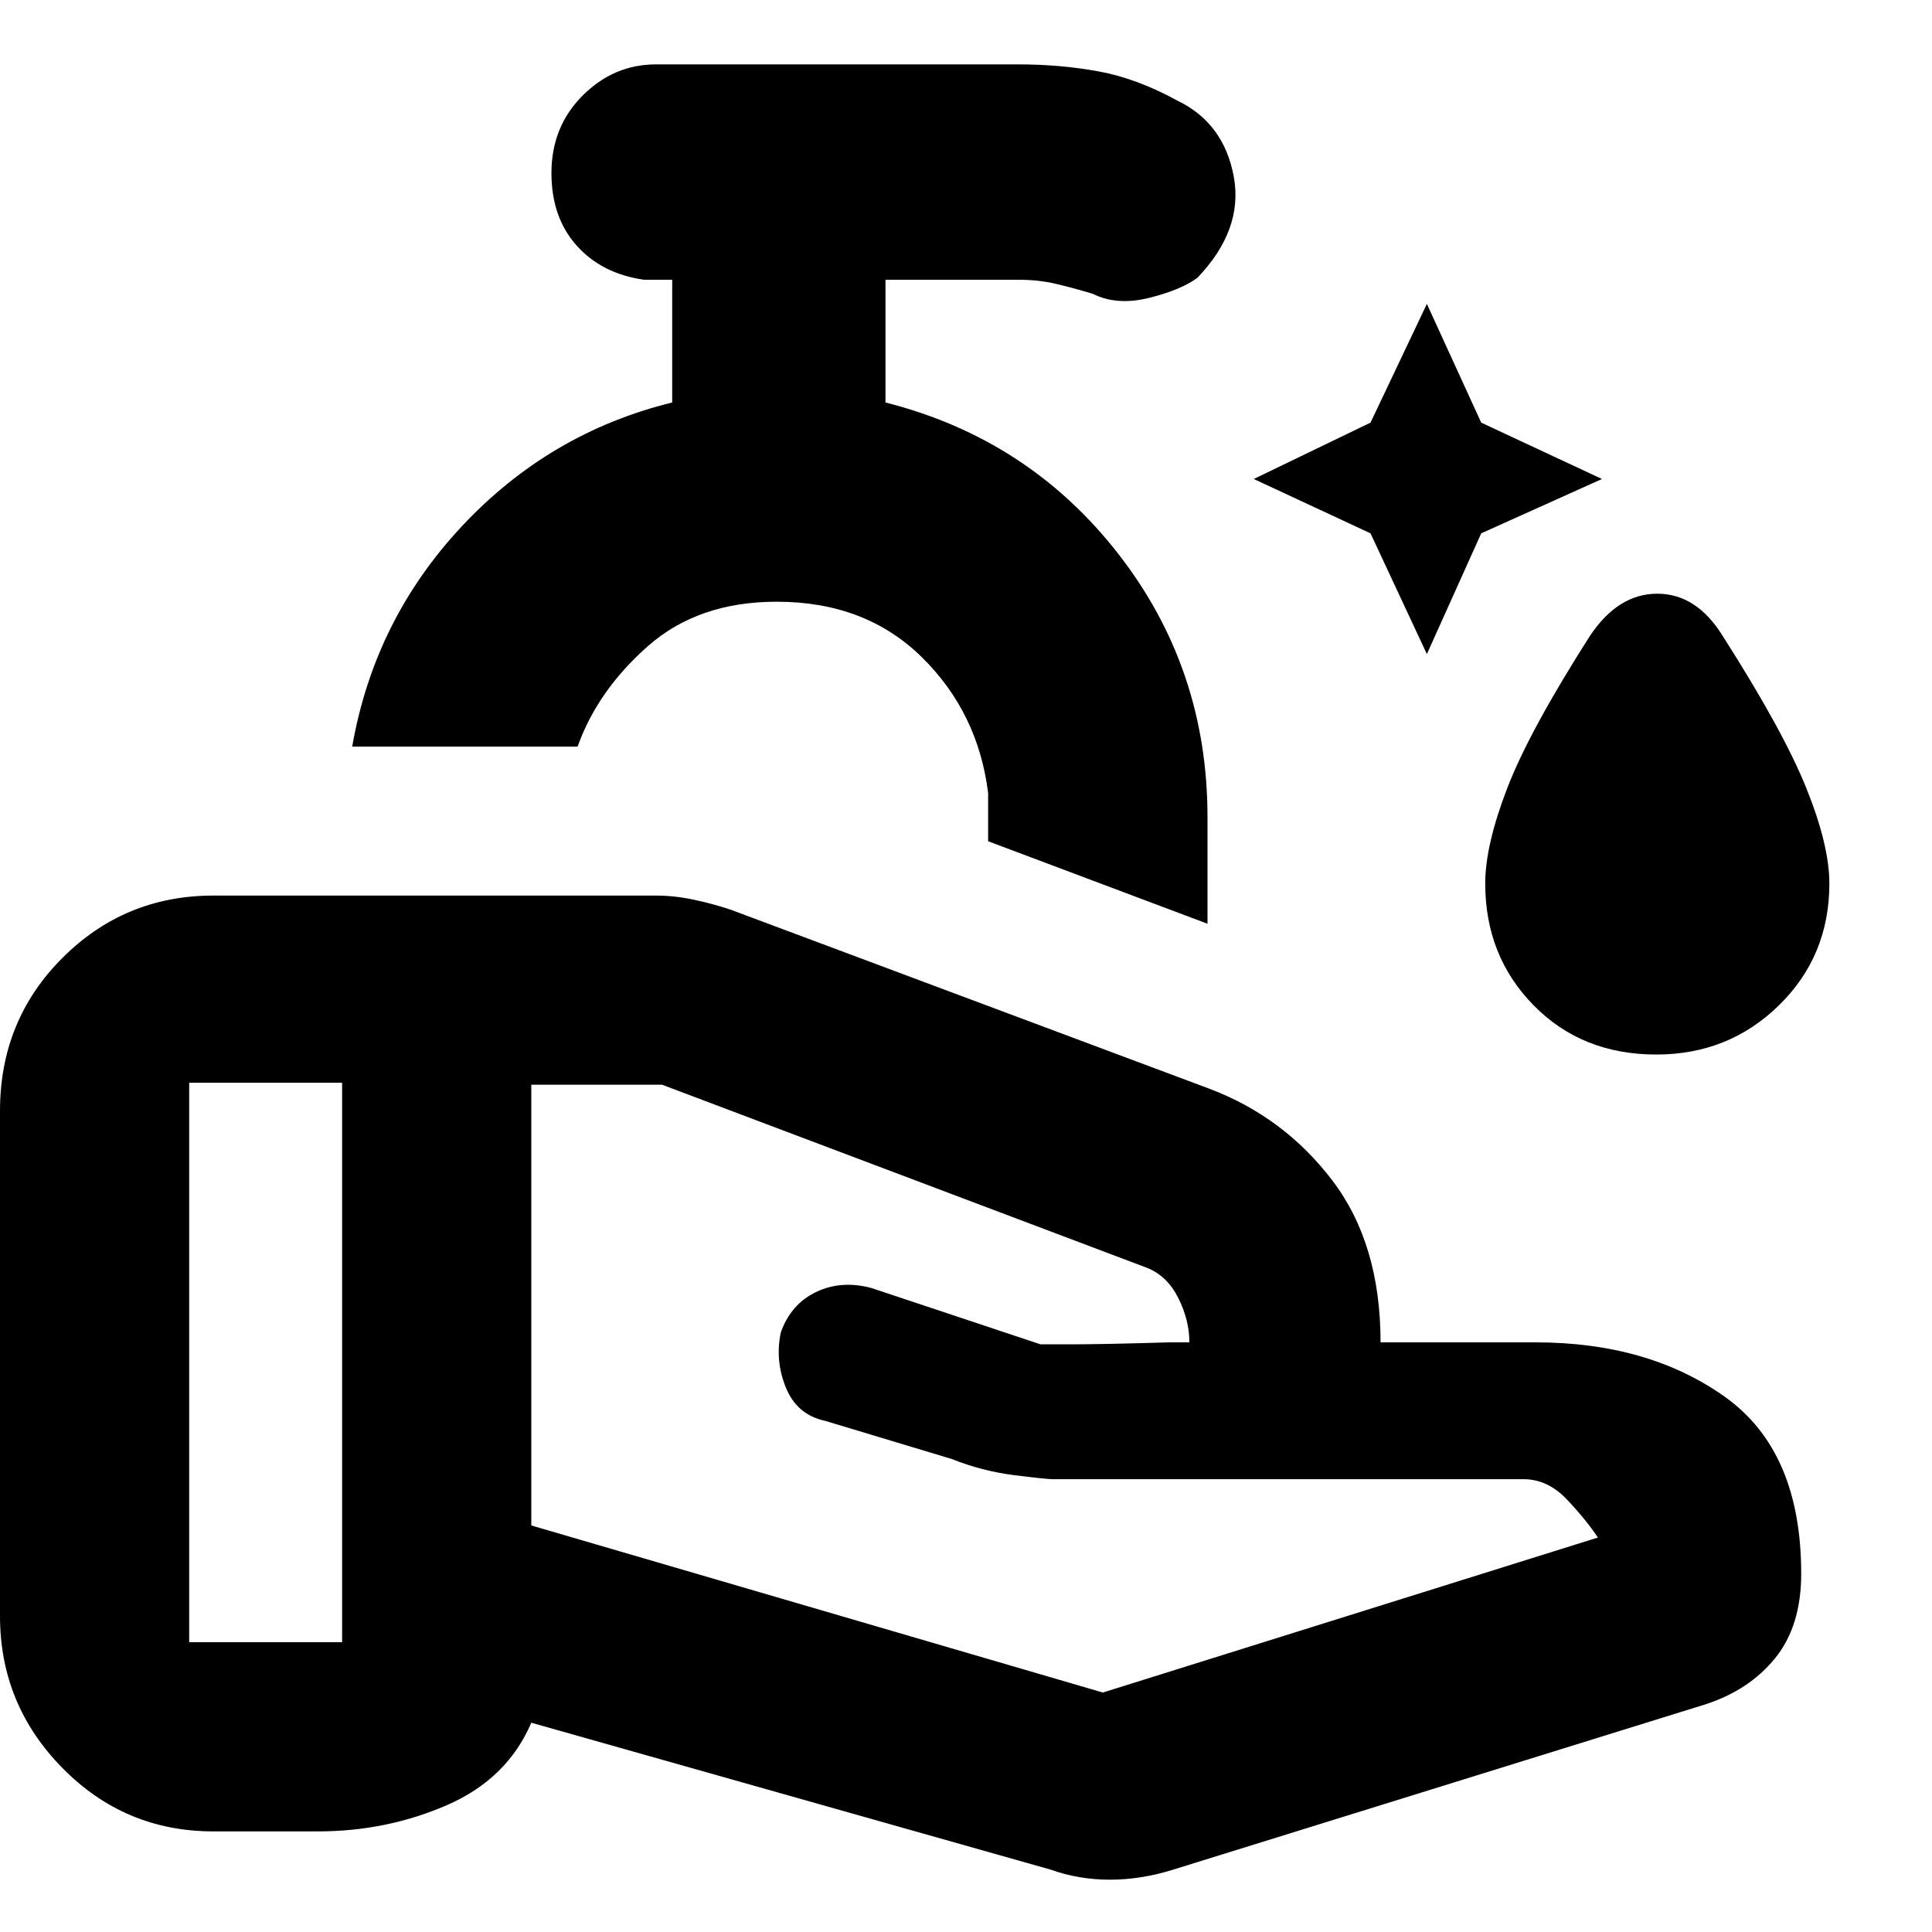 <svg xmlns="http://www.w3.org/2000/svg" height="40" width="40"><path d="M29.542 13.542 28.375 11.042 25.958 9.917 28.375 8.75 29.542 6.292 30.667 8.75 33.167 9.917 30.667 11.042ZM34.292 21.833Q32.75 21.833 31.75 20.812Q30.75 19.792 30.75 18.292Q30.75 17.5 31.208 16.312Q31.667 15.125 32.917 13.167Q33.5 12.292 34.312 12.292Q35.125 12.292 35.667 13.167Q36.917 15.125 37.396 16.312Q37.875 17.5 37.875 18.292Q37.875 19.792 36.833 20.812Q35.792 21.833 34.292 21.833ZM25 19.125 20.458 17.417V16.417Q20.25 14.75 19.083 13.604Q17.917 12.458 16.083 12.458Q14.458 12.458 13.417 13.375Q12.375 14.292 11.958 15.458H7.292Q7.75 12.833 9.562 10.896Q11.375 8.958 13.917 8.333V5.792H13.333Q12.458 5.667 11.938 5.083Q11.417 4.5 11.417 3.583Q11.417 2.625 12.062 1.979Q12.708 1.333 13.583 1.333H21.083Q21.958 1.333 22.75 1.479Q23.542 1.625 24.375 2.083Q25.333 2.542 25.542 3.646Q25.75 4.75 24.792 5.75Q24.458 6 23.792 6.167Q23.125 6.333 22.625 6.083Q22.208 5.958 21.854 5.875Q21.5 5.792 21.083 5.792H18.333V8.333Q21.292 9.083 23.146 11.458Q25 13.833 25 16.917ZM22.833 35.042Q22.833 35.042 22.833 35.042Q22.833 35.042 22.833 35.042L33.083 31.833Q32.833 31.458 32.438 31.042Q32.042 30.625 31.542 30.625H21.792Q21.667 30.625 21 30.542Q20.333 30.458 19.708 30.208L17.083 29.417Q16.5 29.292 16.271 28.729Q16.042 28.167 16.167 27.583Q16.375 27 16.896 26.75Q17.417 26.5 18.042 26.667L21.542 27.833Q21.542 27.833 22.188 27.833Q22.833 27.833 24.208 27.792H24.333Q24.375 27.792 24.458 27.792Q24.542 27.792 24.625 27.792Q24.625 27.333 24.396 26.875Q24.167 26.417 23.75 26.25L13.708 22.458Q13.708 22.458 13.708 22.458Q13.708 22.458 13.708 22.458H11V31.583ZM21.75 38.708 11 35.667Q10.5 36.833 9.25 37.375Q8 37.917 6.583 37.917H4.417Q2.583 37.917 1.292 36.604Q0 35.292 0 33.458V23Q0 21.125 1.292 19.833Q2.583 18.542 4.417 18.542H13.583Q13.958 18.542 14.354 18.625Q14.75 18.708 15.125 18.833L25.042 22.542Q26.583 23.125 27.583 24.438Q28.583 25.75 28.583 27.792H31.792Q34.125 27.792 35.708 28.917Q37.292 30.042 37.292 32.583Q37.292 33.667 36.75 34.333Q36.208 35 35.292 35.292L24.292 38.708Q23.625 38.917 22.979 38.917Q22.333 38.917 21.75 38.708ZM3.917 34Q3.917 34 3.917 34Q3.917 34 3.917 34H7.083Q7.083 34 7.083 34Q7.083 34 7.083 34V22.417Q7.083 22.417 7.083 22.417Q7.083 22.417 7.083 22.417H3.917Q3.917 22.417 3.917 22.417Q3.917 22.417 3.917 22.417ZM15.292 15.458Q15.292 15.458 15.292 15.458Q15.292 15.458 15.292 15.458Q15.292 15.458 15.292 15.458Q15.292 15.458 15.292 15.458Z"/></svg>